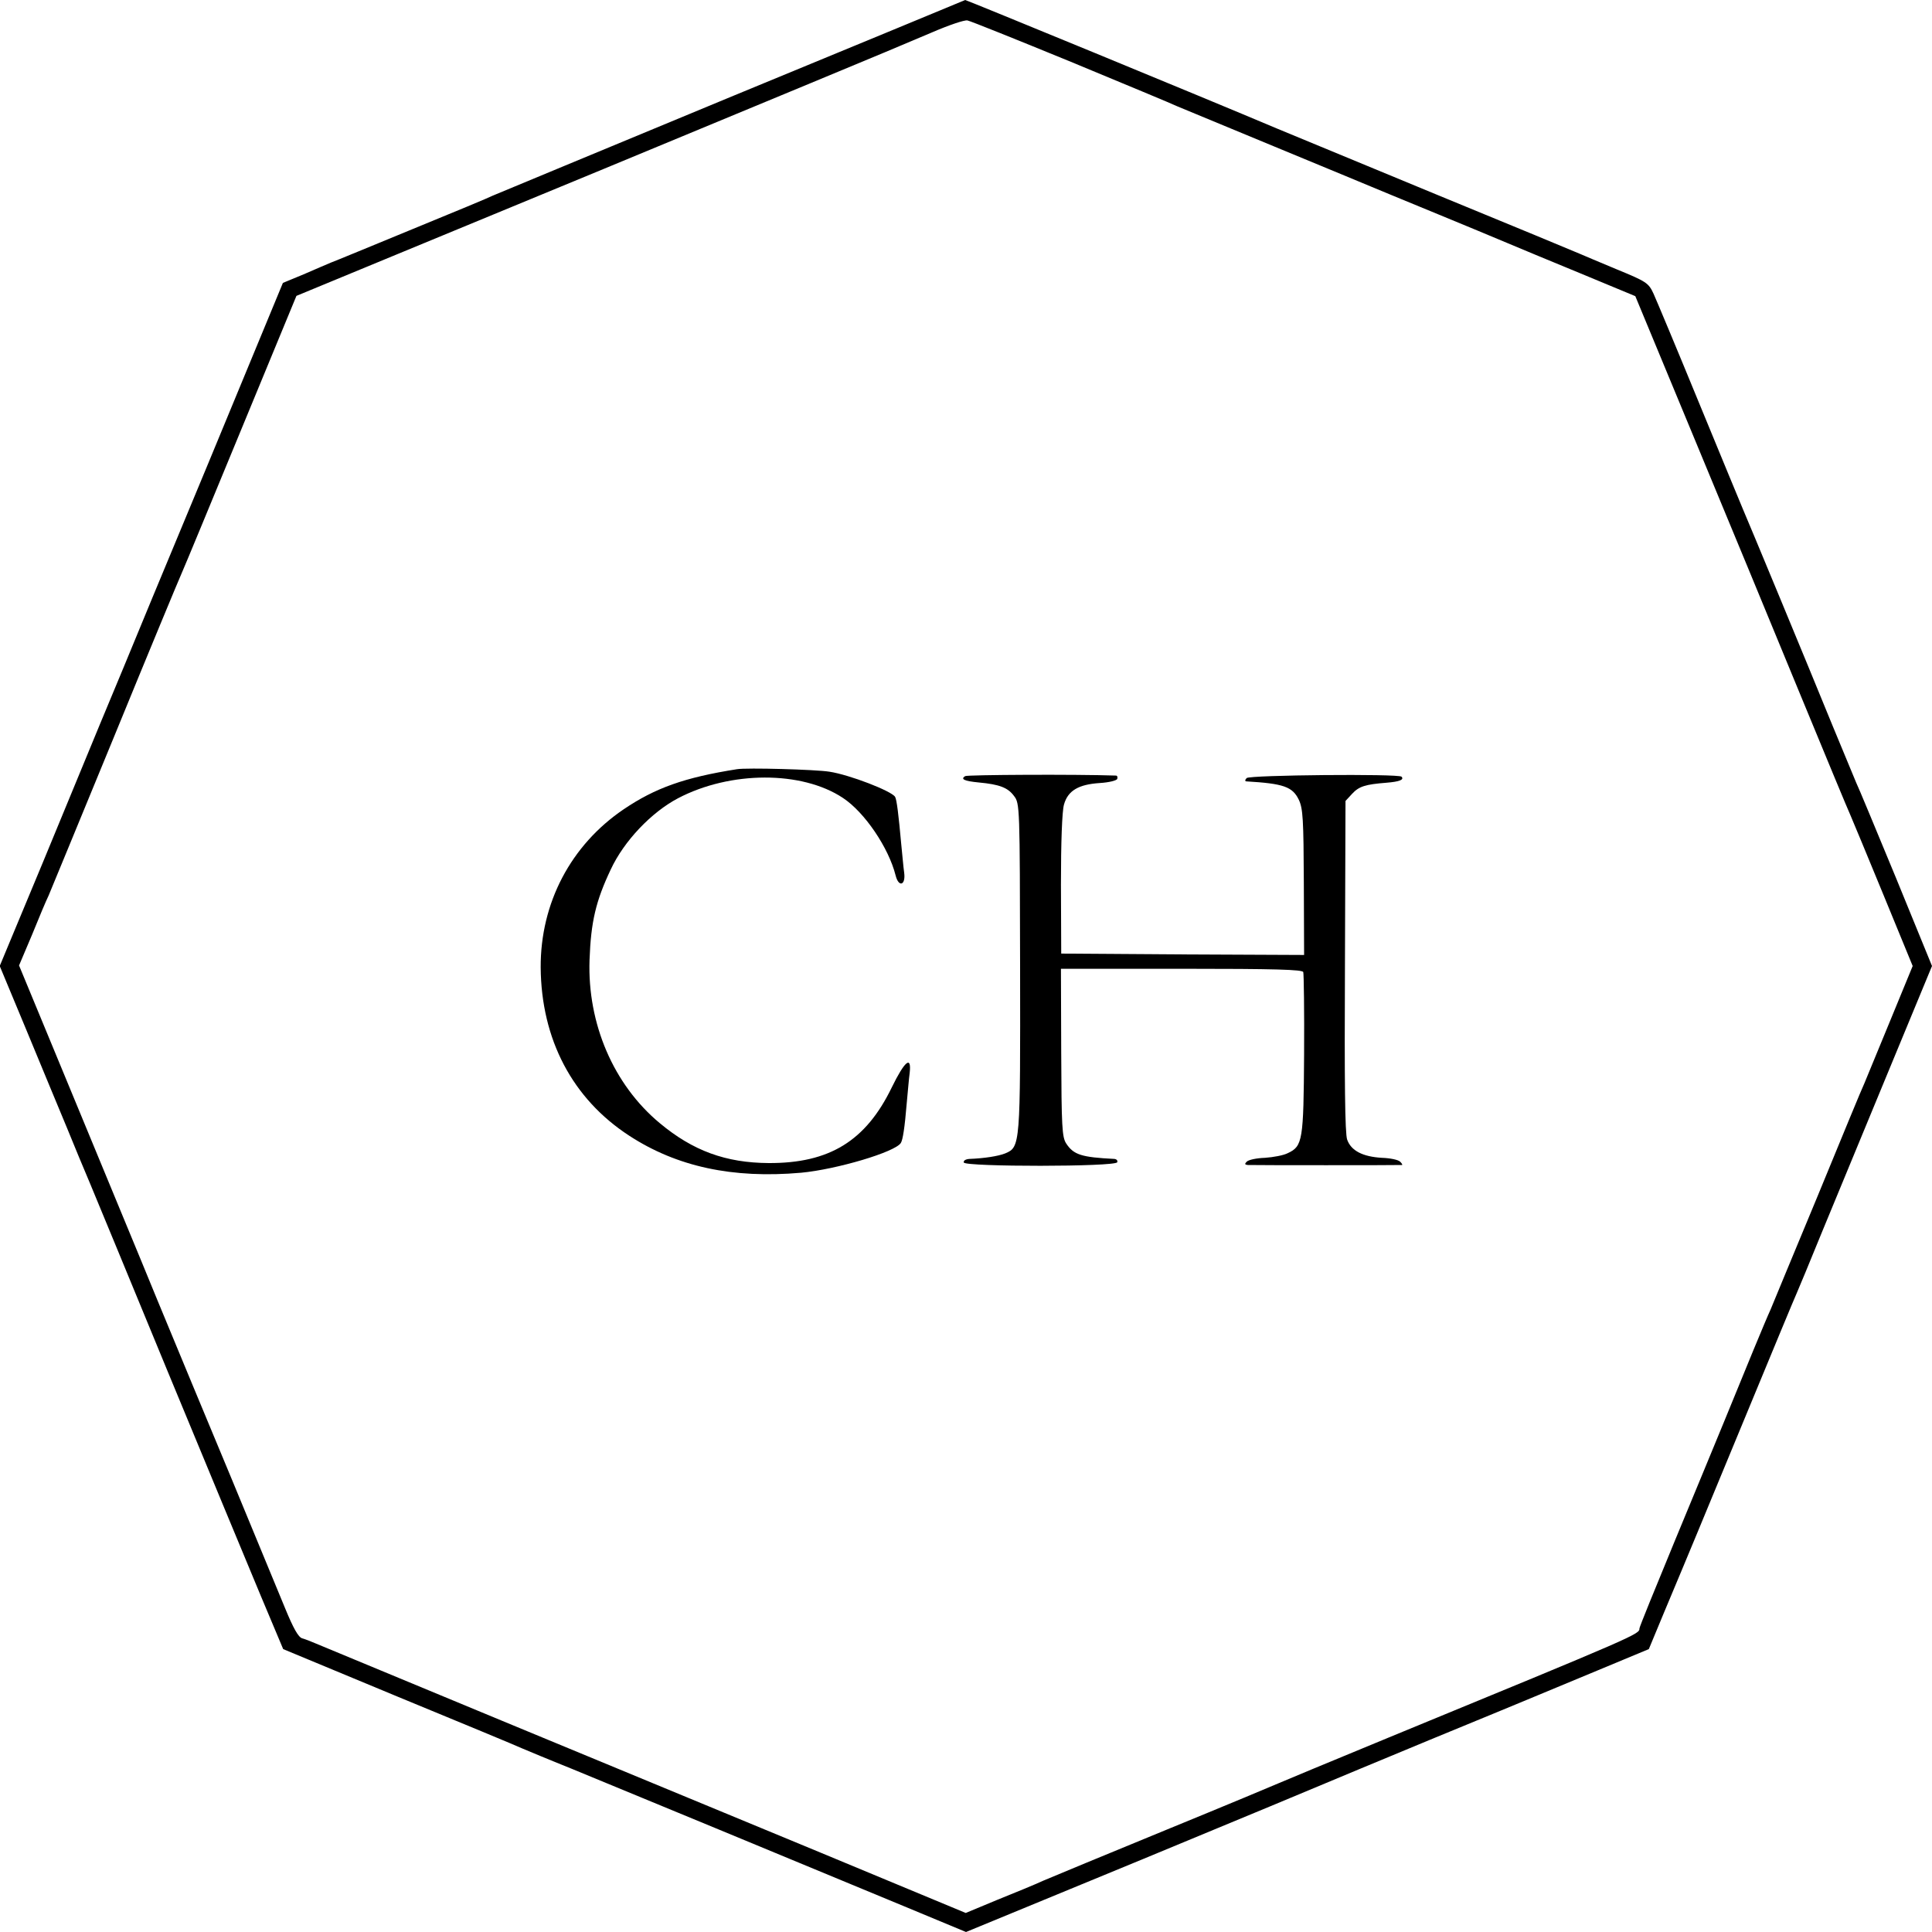 <?xml version="1.0" standalone="no"?>
<!DOCTYPE svg PUBLIC "-//W3C//DTD SVG 20010904//EN"
 "http://www.w3.org/TR/2001/REC-SVG-20010904/DTD/svg10.dtd">
<svg version="1.0" xmlns="http://www.w3.org/2000/svg"
 width="700pt" height="700pt" viewBox="0 0 700 700"
 preserveAspectRatio="xMidYMid meet">
<g transform="translate(0,700) scale(0.1,-0.1)"
fill="#000000" stroke="none">
<path d="M2650 6650 c-465 -193 -854 -354 -865 -359 -11 -6 -141 -60 -290
-121 -148 -61 -281 -116 -295 -121 -14 -6 -59 -25 -100 -43 l-75 -31 -271
-655 c-150 -360 -288 -693 -307 -740 -43 -102 -87 -209 -291 -703 l-157 -377
97 -233 c53 -127 118 -286 146 -352 27 -66 64 -156 83 -200 18 -44 147 -354
285 -690 139 -335 289 -698 334 -805 l82 -195 414 -172 c228 -94 431 -178 450
-187 19 -8 100 -42 180 -74 144 -59 840 -347 1228 -508 l202 -84 643 265 c353
146 651 270 662 275 11 5 180 75 375 156 195 80 371 153 390 161 19 8 118 49
219 91 l185 77 54 130 c30 72 60 144 67 160 7 17 84 201 170 410 184 445 233
563 245 590 5 11 47 112 93 225 47 113 155 375 241 583 l156 377 -130 318
c-72 174 -137 331 -145 347 -7 17 -45 109 -85 205 -88 216 -307 744 -325 785
-7 17 -79 190 -159 385 -80 195 -155 374 -165 396 -18 39 -26 44 -133 88 -62
26 -122 51 -133 56 -11 5 -245 102 -520 215 -275 114 -536 222 -580 240 -260
110 -1123 465 -1128 465 -1 -1 -382 -158 -847 -350z m1230 126 c195 -81 369
-153 385 -161 17 -7 174 -72 350 -145 176 -73 334 -138 350 -145 17 -7 120
-50 230 -95 110 -45 229 -95 265 -110 36 -15 155 -65 265 -110 l200 -83 212
-511 c117 -281 289 -698 383 -926 94 -228 177 -428 185 -445 7 -16 61 -146
119 -287 l106 -258 -81 -197 c-45 -109 -87 -211 -94 -228 -8 -16 -84 -201
-170 -410 -87 -209 -163 -393 -170 -410 -16 -34 -93 -221 -170 -410 -29 -71
-110 -266 -179 -433 -69 -167 -126 -307 -126 -312 0 -21 -1 -22 -910 -396
-206 -85 -384 -159 -395 -164 -11 -5 -195 -82 -410 -170 -214 -88 -415 -171
-445 -184 -30 -14 -106 -45 -168 -70 l-113 -47 -522 217 c-287 119 -810 335
-1162 481 -352 146 -653 271 -670 278 -16 7 -39 16 -50 19 -14 4 -32 36 -62
109 -23 56 -110 266 -193 467 -84 201 -205 493 -270 650 -64 157 -204 493
-309 748 l-192 464 47 111 c25 62 52 126 60 142 7 17 115 278 239 580 124 303
234 568 244 590 10 22 107 257 216 521 l199 482 346 143 c190 78 534 221 765
316 231 96 571 237 755 313 184 76 382 159 440 184 58 25 114 44 125 42 11 -2
180 -70 375 -150z"/>
<path d="M2670 4213 c-190 -30 -296 -68 -410 -145 -192 -130 -302 -340 -301
-573 2 -261 115 -476 321 -610 172 -112 374 -156 623 -134 128 12 341 75 361
108 7 11 14 56 21 141 4 41 8 92 11 113 7 64 -18 43 -65 -53 -94 -194 -226
-275 -446 -274 -155 1 -274 44 -395 145 -167 139 -262 360 -254 591 5 139 23
214 77 328 48 103 147 207 244 258 189 99 448 100 597 1 79 -52 166 -181 191
-281 11 -44 37 -36 31 10 -3 20 -7 69 -11 107 -9 100 -16 159 -22 168 -13 21
-165 80 -238 91 -49 8 -301 15 -335 9z"/>
<path d="M3497 4188 c-18 -11 -3 -18 49 -23 76 -7 106 -19 128 -49 21 -27 21
-38 22 -620 1 -646 1 -652 -54 -675 -25 -10 -76 -18 -130 -20 -13 -1 -22 -6
-20 -13 6 -16 550 -16 556 1 2 6 -2 11 -10 12 -120 6 -148 15 -175 56 -15 23
-17 61 -18 329 l-1 304 437 0 c341 0 438 -3 441 -12 2 -7 4 -141 3 -298 -2
-312 -5 -333 -59 -358 -15 -8 -53 -15 -83 -17 -30 -1 -59 -7 -66 -14 -8 -8 -7
-11 4 -12 18 -1 552 -1 559 0 2 1 -1 6 -7 12 -7 7 -36 13 -66 14 -70 4 -112
26 -126 66 -8 22 -10 213 -8 630 l2 597 24 26 c25 27 48 34 124 40 49 4 65 11
55 22 -11 11 -550 6 -561 -5 -6 -6 -7 -11 -2 -12 135 -8 168 -19 191 -67 15
-32 17 -71 18 -300 l1 -262 -440 2 -440 3 -1 250 c0 152 4 266 11 290 14 50
52 73 130 78 33 2 61 9 63 15 2 7 0 12 -5 12 -147 5 -538 3 -546 -2z"/>
</g>
</svg>
